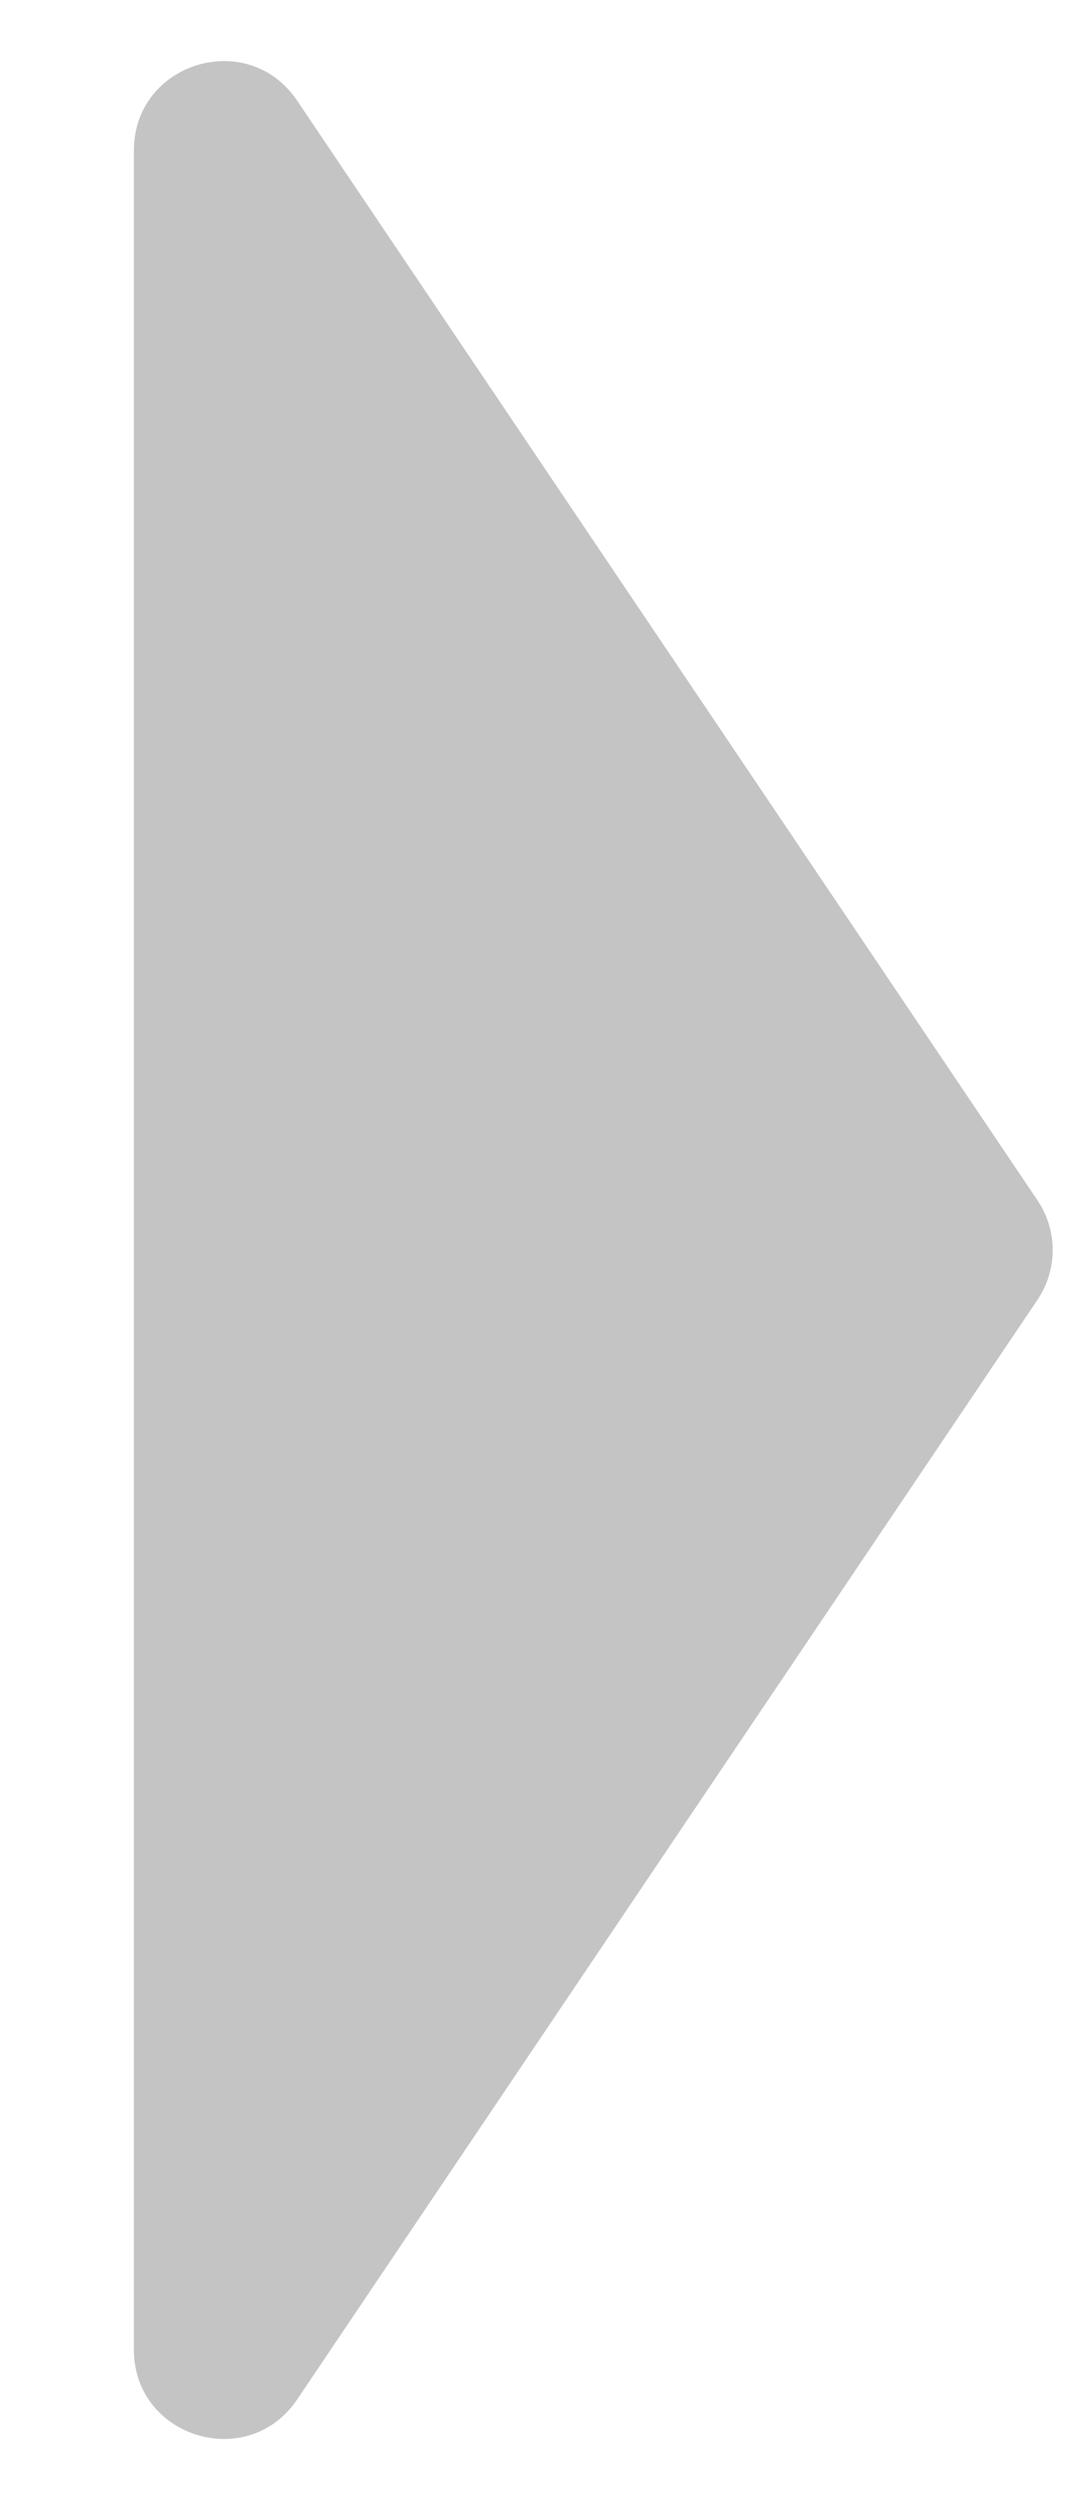 <svg width="6" height="14" viewBox="0 0 6 14" fill="none" xmlns="http://www.w3.org/2000/svg">
<path id="Polygon 7" d="M5.812 6.721C5.926 6.89 5.926 7.11 5.812 7.279L1.665 13.436C1.389 13.845 0.75 13.65 0.75 13.157L0.75 0.843C0.75 0.35 1.389 0.154 1.665 0.564L5.812 6.721Z" fill="#C4C4C4"/>
</svg>
